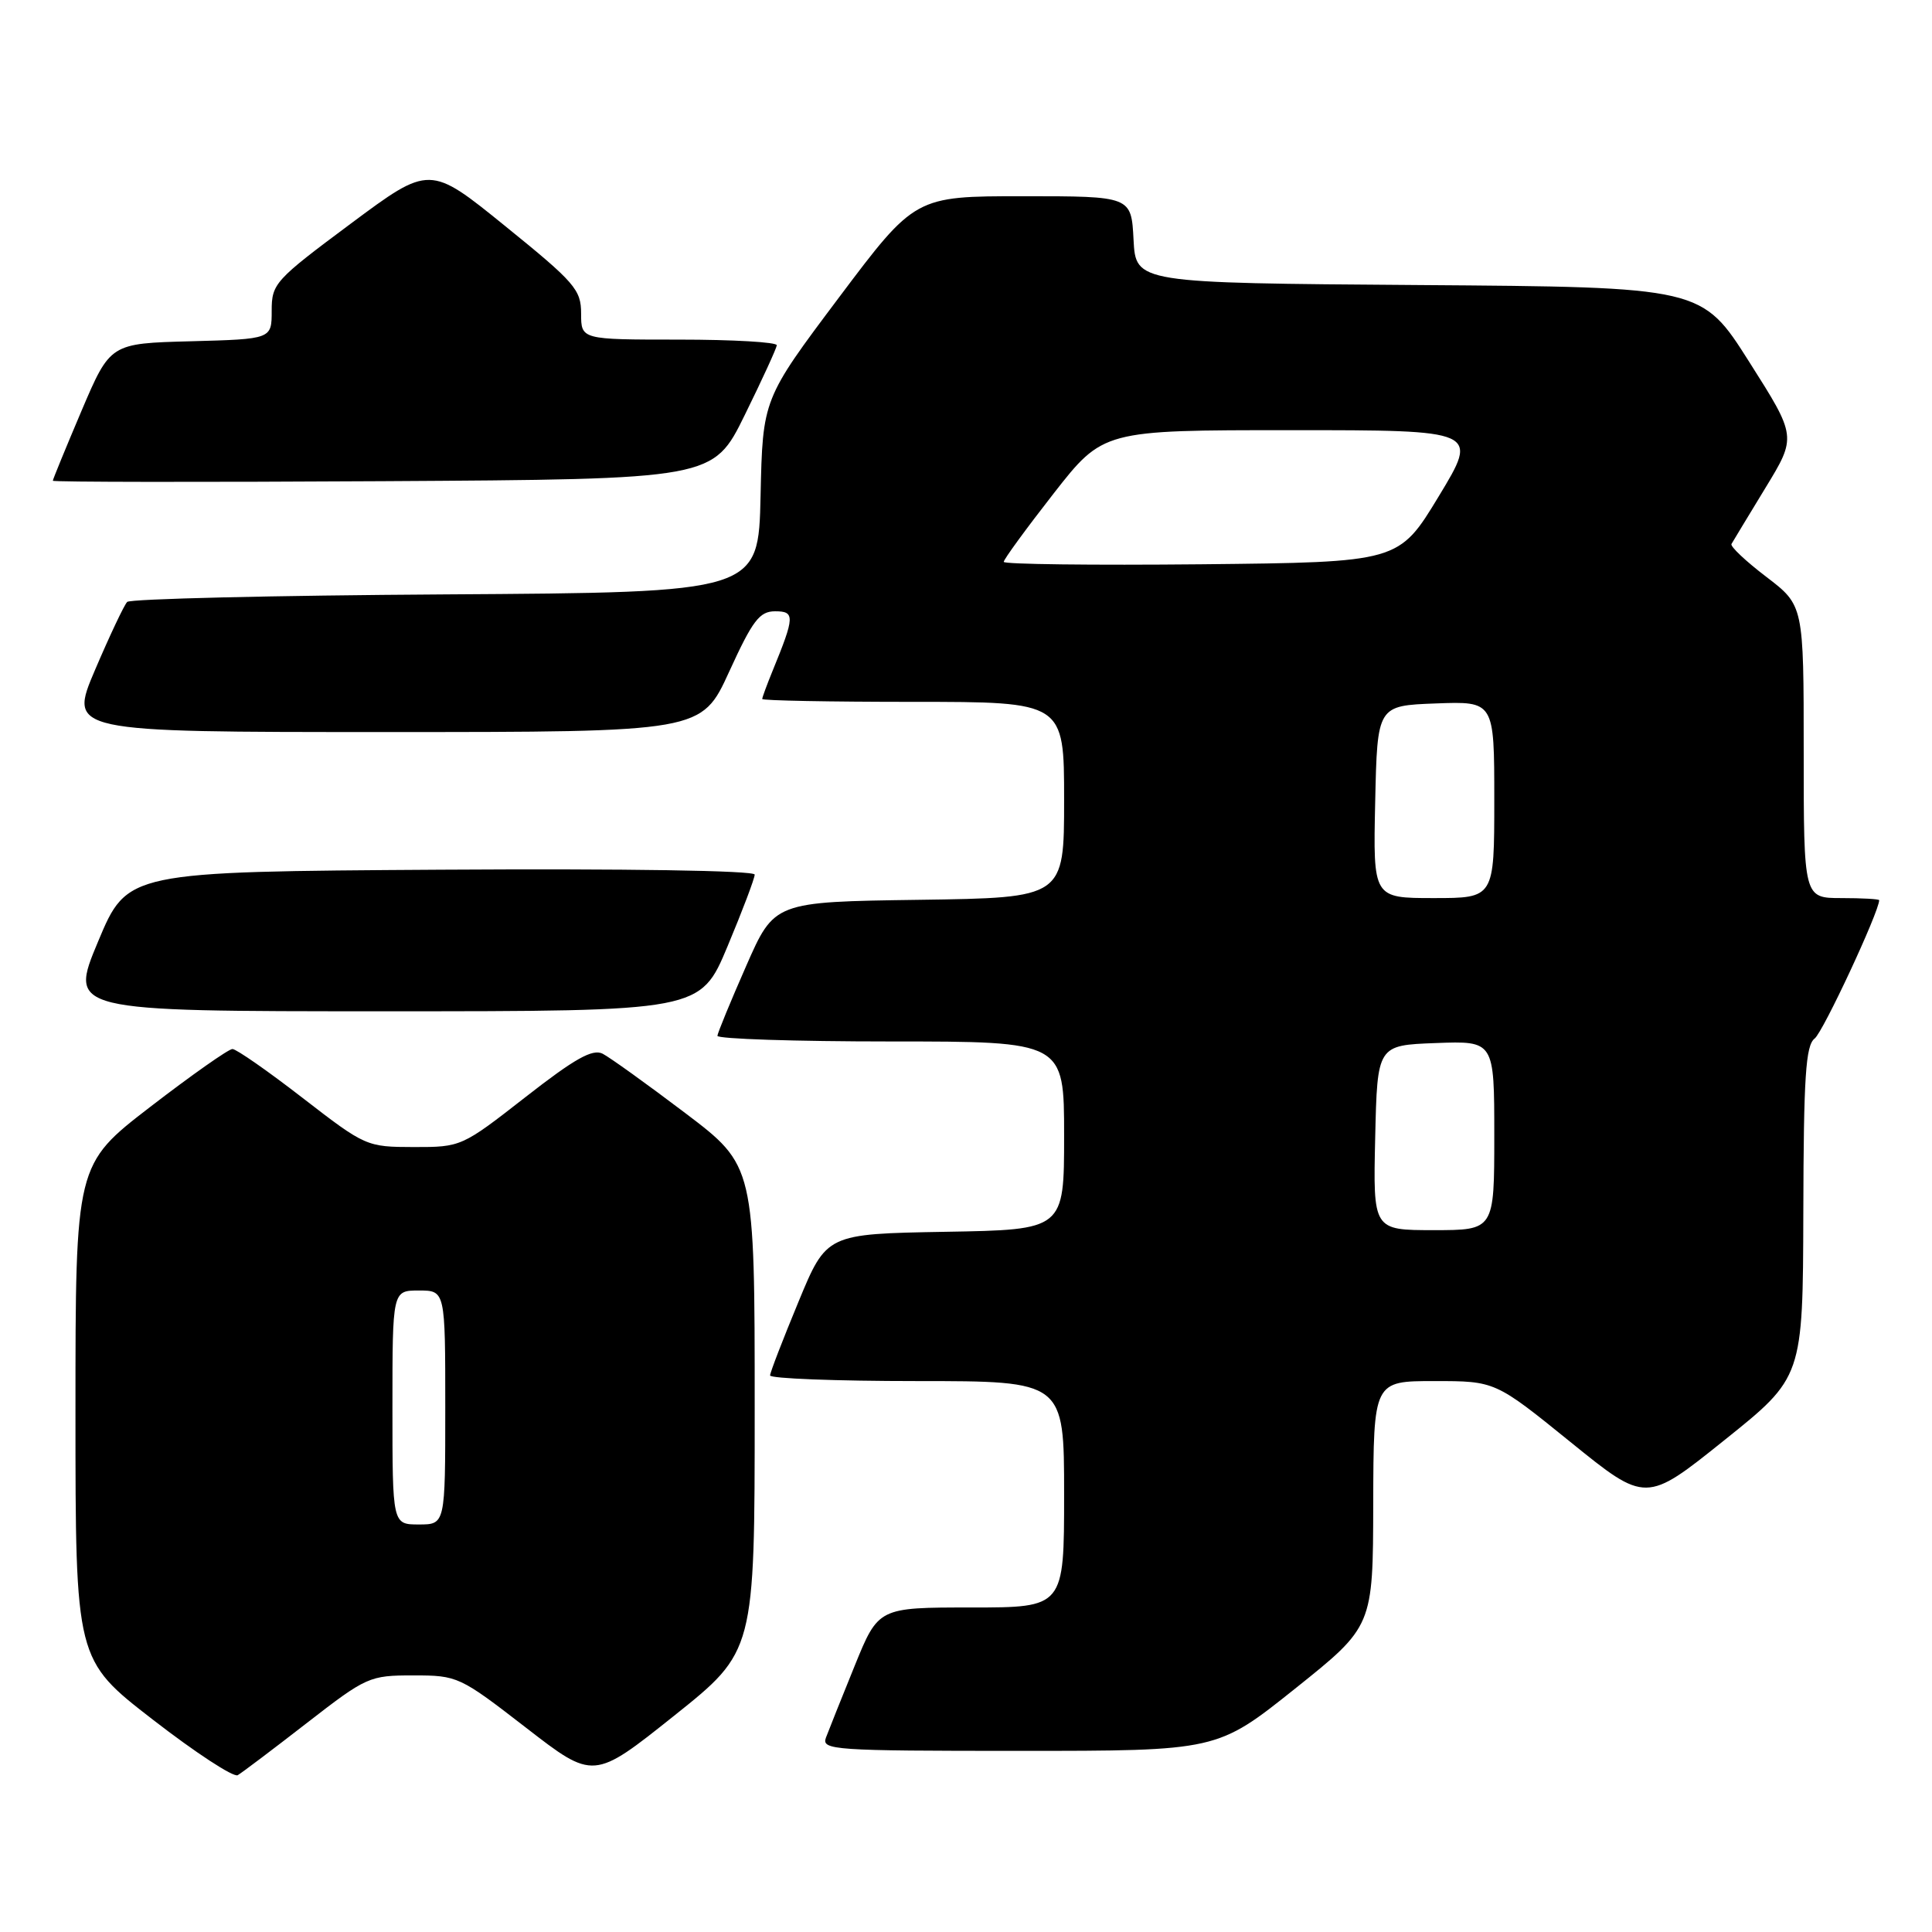 <?xml version="1.0" encoding="UTF-8" standalone="no"?>
<!DOCTYPE svg PUBLIC "-//W3C//DTD SVG 1.1//EN" "http://www.w3.org/Graphics/SVG/1.1/DTD/svg11.dtd" >
<svg xmlns="http://www.w3.org/2000/svg" xmlns:xlink="http://www.w3.org/1999/xlink" version="1.1" viewBox="0 0 256 256">
 <g >
 <path fill="currentColor"
d=" M 40.64 228.32 C 48.57 222.17 48.95 222.00 54.77 222.00 C 60.64 222.00 60.91 222.13 69.70 228.93 C 78.65 235.86 78.65 235.86 89.33 227.34 C 100.00 218.82 100.00 218.82 100.00 186.64 C 100.00 154.46 100.00 154.46 90.79 147.48 C 85.72 143.64 80.80 140.11 79.85 139.62 C 78.51 138.95 76.17 140.26 69.63 145.37 C 61.20 151.95 61.10 152.00 54.82 151.99 C 48.58 151.98 48.40 151.90 40.11 145.49 C 35.50 141.92 31.31 139.00 30.80 139.00 C 30.29 139.00 25.40 142.44 19.93 146.65 C 10.00 154.30 10.00 154.30 10.00 187.12 C 10.00 219.93 10.00 219.93 20.25 227.86 C 25.89 232.23 30.95 235.54 31.50 235.22 C 32.05 234.90 36.16 231.80 40.64 228.32 Z  M 171.61 223.75 C 181.93 215.50 181.93 215.50 181.96 199.25 C 182.00 183.00 182.00 183.00 190.06 183.00 C 198.12 183.00 198.12 183.00 208.10 191.08 C 218.09 199.17 218.09 199.17 228.49 190.83 C 238.89 182.50 238.89 182.50 238.95 160.61 C 238.99 142.68 239.26 138.52 240.45 137.61 C 241.56 136.77 249.00 120.80 249.00 119.28 C 249.00 119.13 246.75 119.00 244.00 119.00 C 239.00 119.00 239.00 119.00 239.00 99.61 C 239.00 80.22 239.00 80.22 234.05 76.44 C 231.32 74.36 229.24 72.40 229.43 72.08 C 229.61 71.76 231.63 68.43 233.91 64.68 C 238.07 57.86 238.07 57.86 231.78 47.95 C 225.50 38.04 225.50 38.04 188.00 37.77 C 150.50 37.50 150.50 37.50 150.20 31.75 C 149.90 26.00 149.90 26.00 135.57 26.00 C 121.25 26.00 121.25 26.00 111.15 39.44 C 101.06 52.88 101.06 52.88 100.78 65.69 C 100.50 78.50 100.50 78.50 59.04 78.76 C 36.24 78.90 17.25 79.35 16.85 79.76 C 16.45 80.17 14.54 84.21 12.60 88.75 C 9.08 97.00 9.08 97.00 51.02 97.00 C 92.96 97.00 92.96 97.00 96.62 89.00 C 99.73 82.20 100.64 81.00 102.71 81.00 C 105.35 81.00 105.32 81.69 102.38 88.87 C 101.62 90.73 101.00 92.41 101.00 92.62 C 101.00 92.83 110.00 93.00 121.00 93.00 C 141.00 93.00 141.00 93.00 141.00 105.98 C 141.00 118.96 141.00 118.96 121.80 119.23 C 102.60 119.50 102.60 119.50 98.87 128.00 C 96.81 132.68 95.10 136.84 95.06 137.25 C 95.03 137.66 105.35 138.00 118.00 138.00 C 141.00 138.00 141.00 138.00 141.00 150.47 C 141.00 162.95 141.00 162.95 125.26 163.22 C 109.52 163.50 109.52 163.50 105.80 172.50 C 103.75 177.45 102.05 181.84 102.04 182.25 C 102.02 182.66 110.78 183.00 121.50 183.00 C 141.00 183.00 141.00 183.00 141.00 198.00 C 141.00 213.00 141.00 213.00 128.70 213.00 C 116.39 213.00 116.39 213.00 113.24 220.75 C 111.51 225.01 109.80 229.29 109.44 230.25 C 108.83 231.89 110.45 232.00 135.04 232.00 C 161.28 232.00 161.28 232.00 171.61 223.75 Z  M 96.40 125.40 C 98.38 120.67 100.00 116.39 100.00 115.89 C 100.00 115.35 82.96 115.09 58.44 115.24 C 16.87 115.50 16.87 115.50 13.00 124.75 C 9.13 134.00 9.13 134.00 50.96 134.00 C 92.80 134.00 92.80 134.00 96.40 125.40 Z  M 98.68 55.00 C 100.98 50.33 102.89 46.16 102.93 45.75 C 102.97 45.34 97.15 45.00 90.00 45.00 C 77.00 45.00 77.00 45.00 77.00 41.55 C 77.00 38.38 76.17 37.43 66.97 29.98 C 56.94 21.85 56.94 21.85 46.47 29.64 C 36.42 37.12 36.00 37.58 36.00 41.18 C 36.00 44.93 36.00 44.93 25.30 45.22 C 14.61 45.50 14.61 45.50 10.80 54.44 C 8.71 59.36 7.00 63.53 7.00 63.70 C 7.00 63.88 26.69 63.90 50.75 63.76 C 94.50 63.50 94.50 63.50 98.68 55.00 Z  M 52.00 186.50 C 52.00 171.00 52.00 171.00 55.50 171.00 C 59.00 171.00 59.00 171.00 59.00 186.50 C 59.00 202.00 59.00 202.00 55.50 202.00 C 52.00 202.00 52.00 202.00 52.00 186.50 Z  M 182.22 150.75 C 182.50 138.50 182.50 138.50 190.25 138.21 C 198.00 137.92 198.00 137.92 198.00 150.46 C 198.00 163.00 198.00 163.00 189.97 163.00 C 181.94 163.00 181.94 163.00 182.22 150.75 Z  M 182.22 106.25 C 182.50 93.50 182.50 93.50 190.25 93.21 C 198.00 92.92 198.00 92.92 198.00 105.96 C 198.00 119.00 198.00 119.00 189.97 119.00 C 181.94 119.00 181.94 119.00 182.22 106.25 Z  M 133.00 74.45 C 133.00 74.12 135.96 70.07 139.58 65.43 C 146.17 57.00 146.17 57.00 171.06 57.00 C 195.95 57.00 195.95 57.00 190.65 65.75 C 185.35 74.50 185.35 74.50 159.18 74.77 C 144.78 74.91 133.00 74.77 133.00 74.45 Z "/>
</g>
</svg>